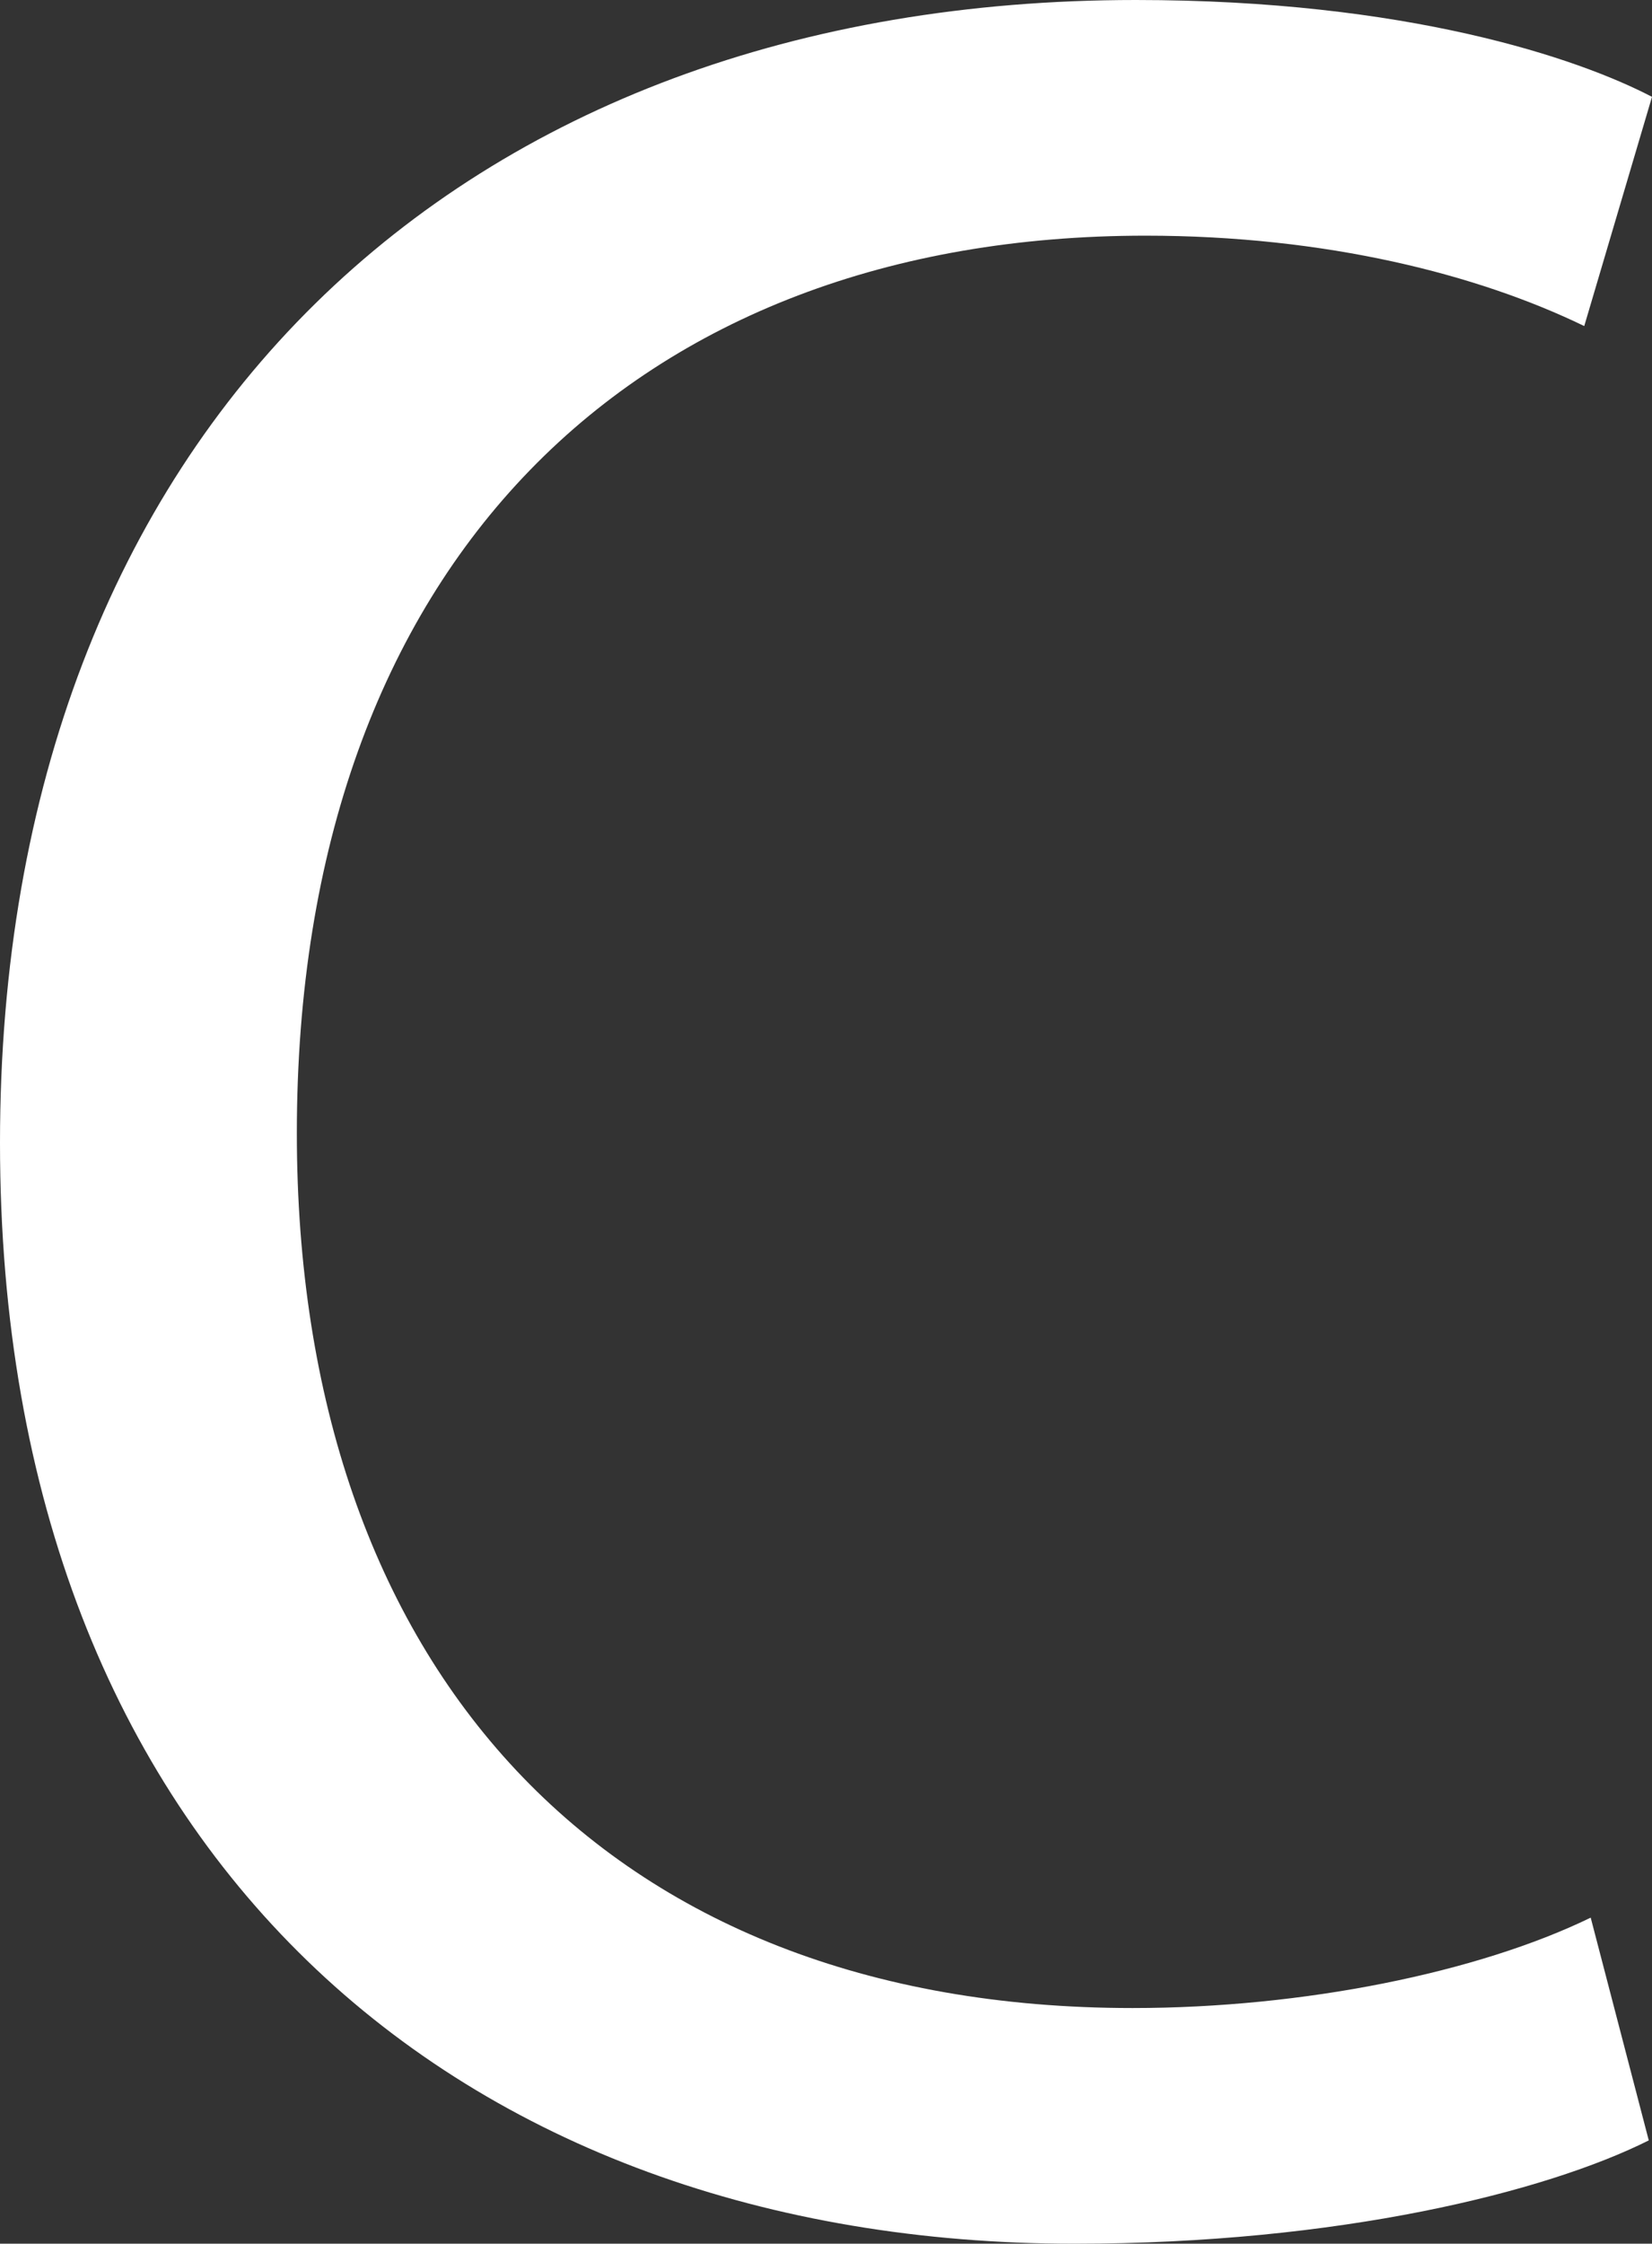 <?xml version="1.0" encoding="UTF-8"?>
<svg id="_圖層_2" data-name="圖層 2" xmlns="http://www.w3.org/2000/svg" viewBox="0 0 107.52 145.95">
  <rect x="0" y="0" width="107.52" height="145.95" fill="#333333" stroke="none"/>
  <defs>
    <style>
      .cls-1 {
        fill: #fff;
      }
    </style>
  </defs>
  <g id="_圖層_1-2" data-name="圖層 1">
    <path class="cls-1" d="M107.31,139.23c-6.72,3.36-20.16,6.72-37.38,6.72C30.03,145.95,0,120.75,0,74.34S30.03,0,73.92,0c17.64,0,28.77,3.78,33.6,6.3l-4.41,14.91c-6.93-3.36-16.8-5.88-28.56-5.88-33.18,0-55.23,21.21-55.23,58.38,0,34.65,19.95,56.91,54.39,56.91,11.13,0,22.47-2.31,29.82-5.88l3.78,14.49Z"/>
  </g>
</svg>
